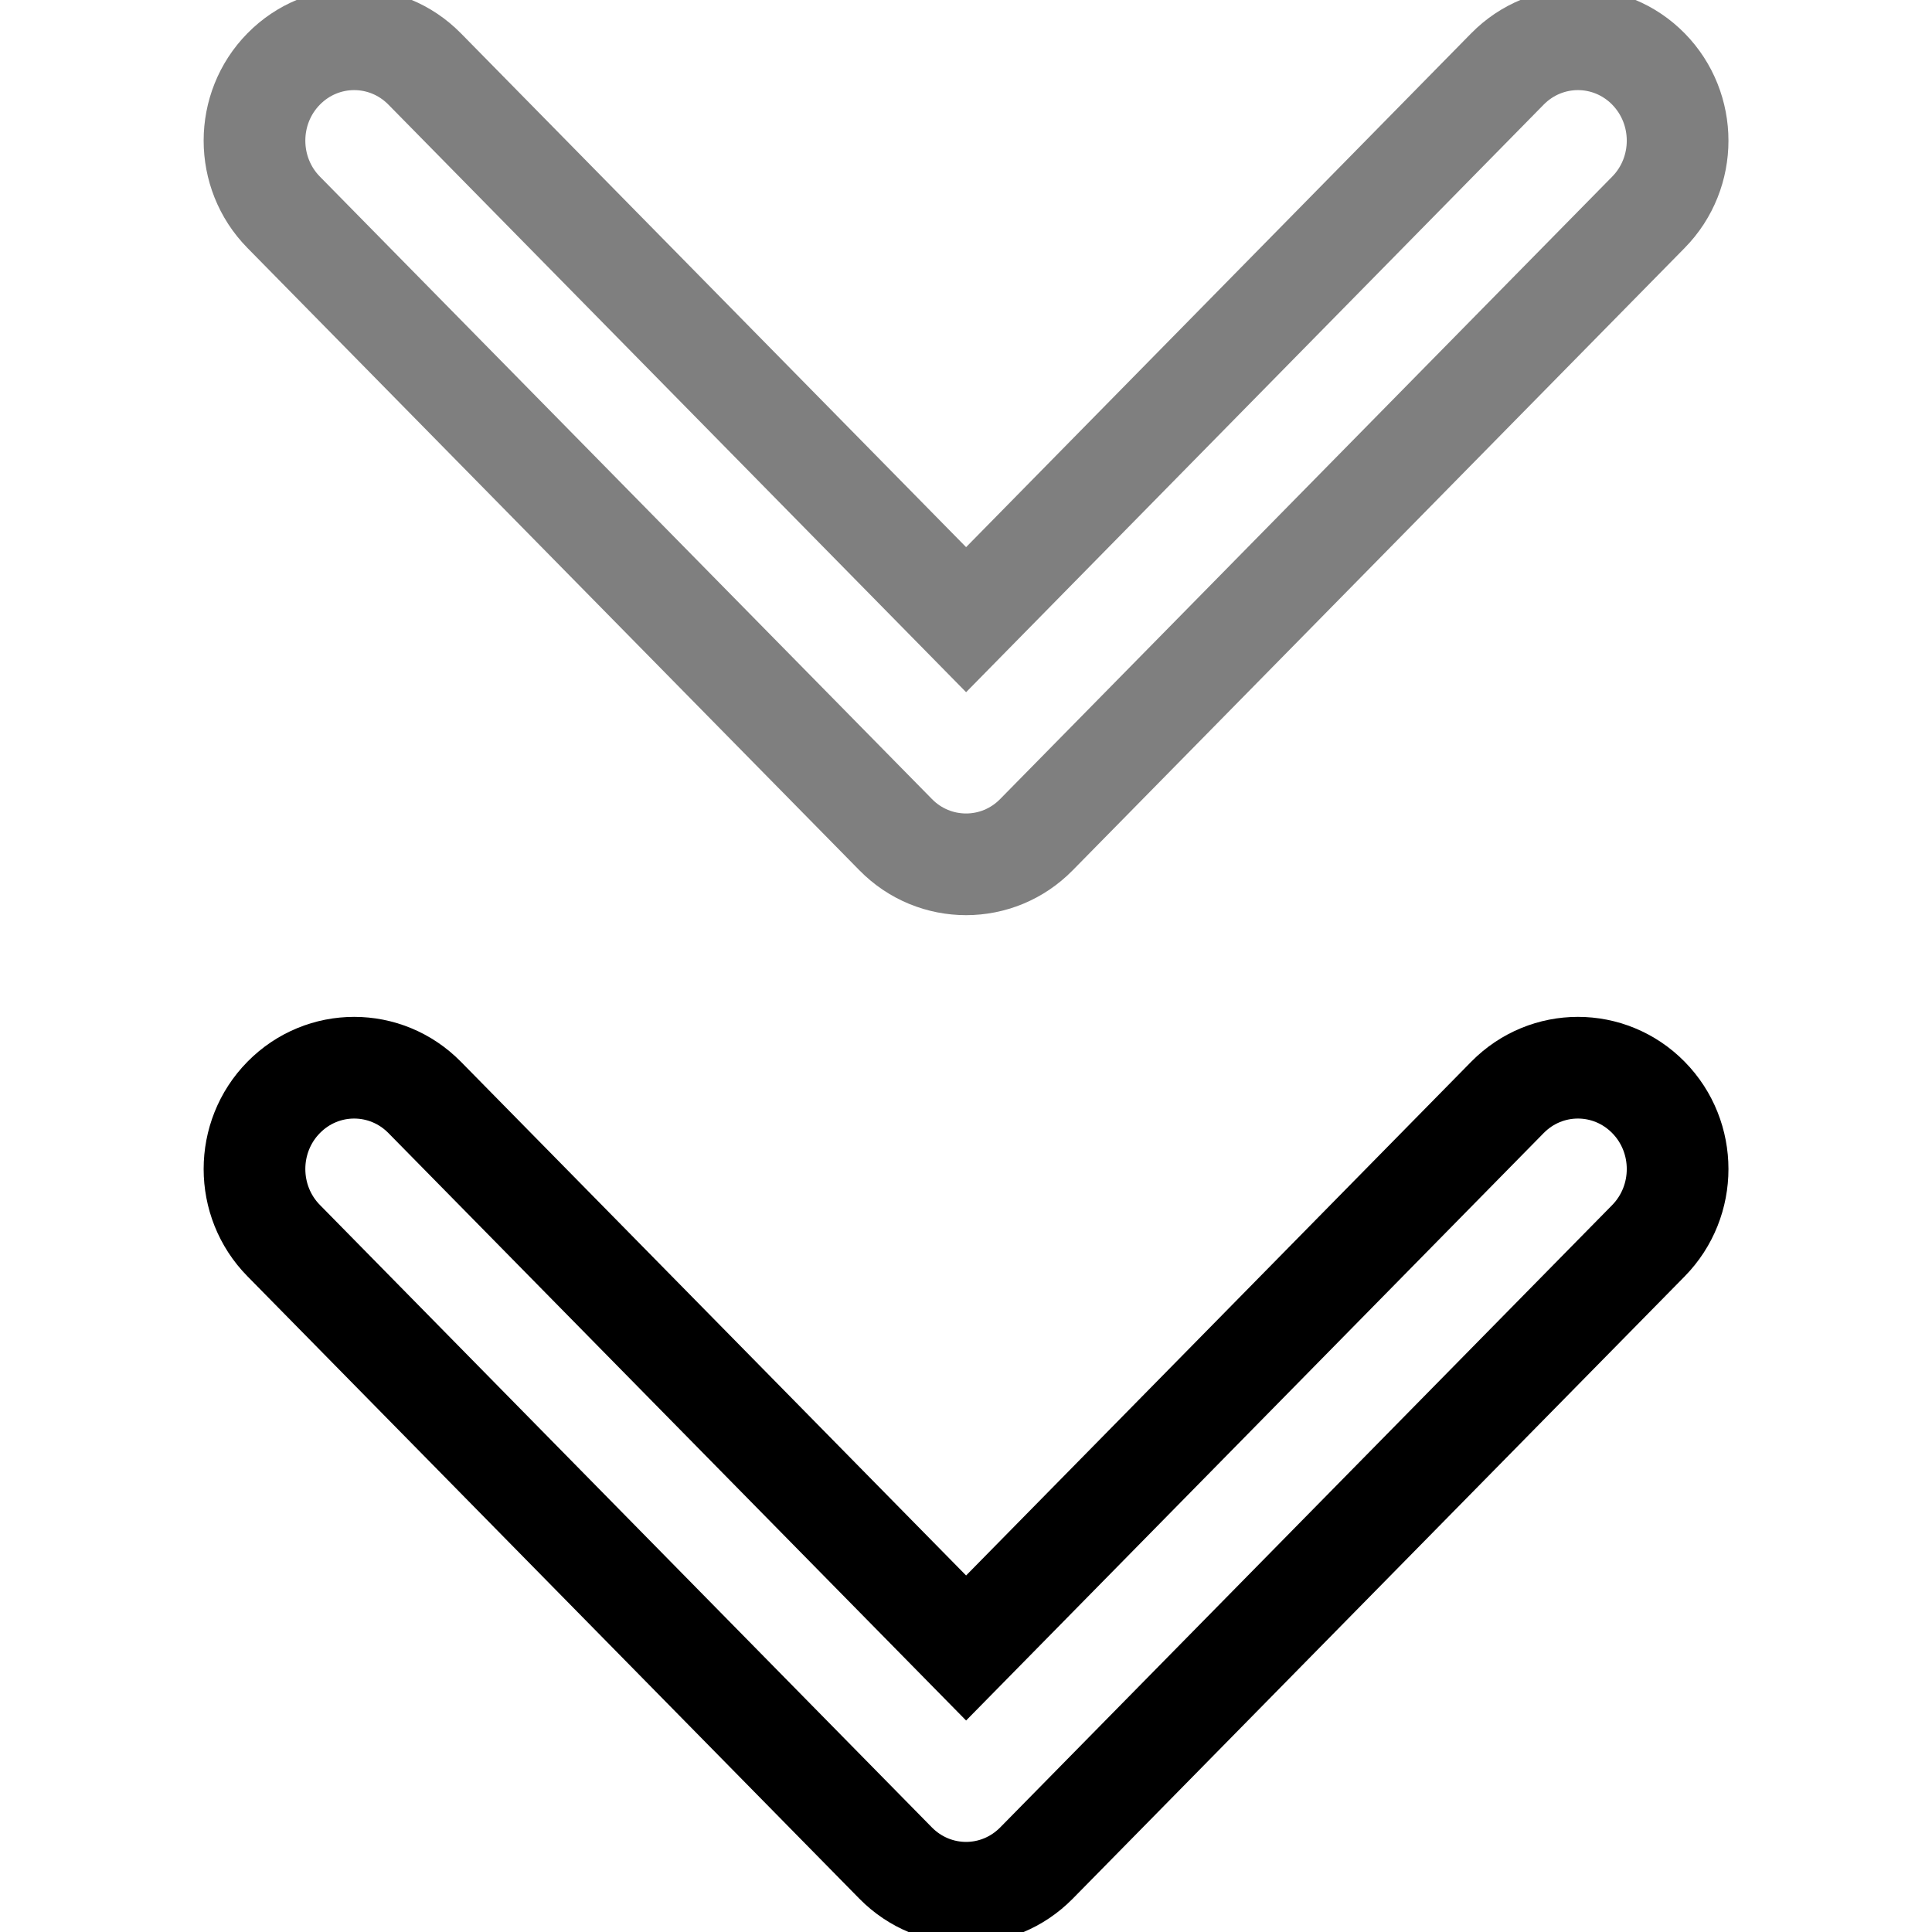 <svg width="19" height="19" viewBox="0 0 19 19" fill="none" xmlns="http://www.w3.org/2000/svg">
<path d="M8.808 8.208L2.79 2.088C2.407 1.699 2.407 1.067 2.79 0.678C3.173 0.289 3.793 0.289 4.176 0.678L9.501 6.094L14.825 0.678C15.208 0.289 15.828 0.289 16.211 0.678C16.594 1.068 16.594 1.699 16.211 2.088L10.193 8.208C10.002 8.403 9.751 8.5 9.501 8.5C9.25 8.5 8.999 8.403 8.808 8.208Z" stroke="currentColor" stroke-opacity="0.5"/>
<path d="M8.808 18.322L2.79 12.201C2.407 11.812 2.407 11.181 2.79 10.792C3.173 10.403 3.793 10.403 4.176 10.792L9.501 16.207L14.825 10.792C15.208 10.403 15.828 10.403 16.211 10.792C16.594 11.181 16.594 11.812 16.211 12.202L10.193 18.322C10.002 18.516 9.751 18.614 9.501 18.614C9.25 18.614 8.999 18.516 8.808 18.322Z" stroke="currentColor"/>
</svg>
